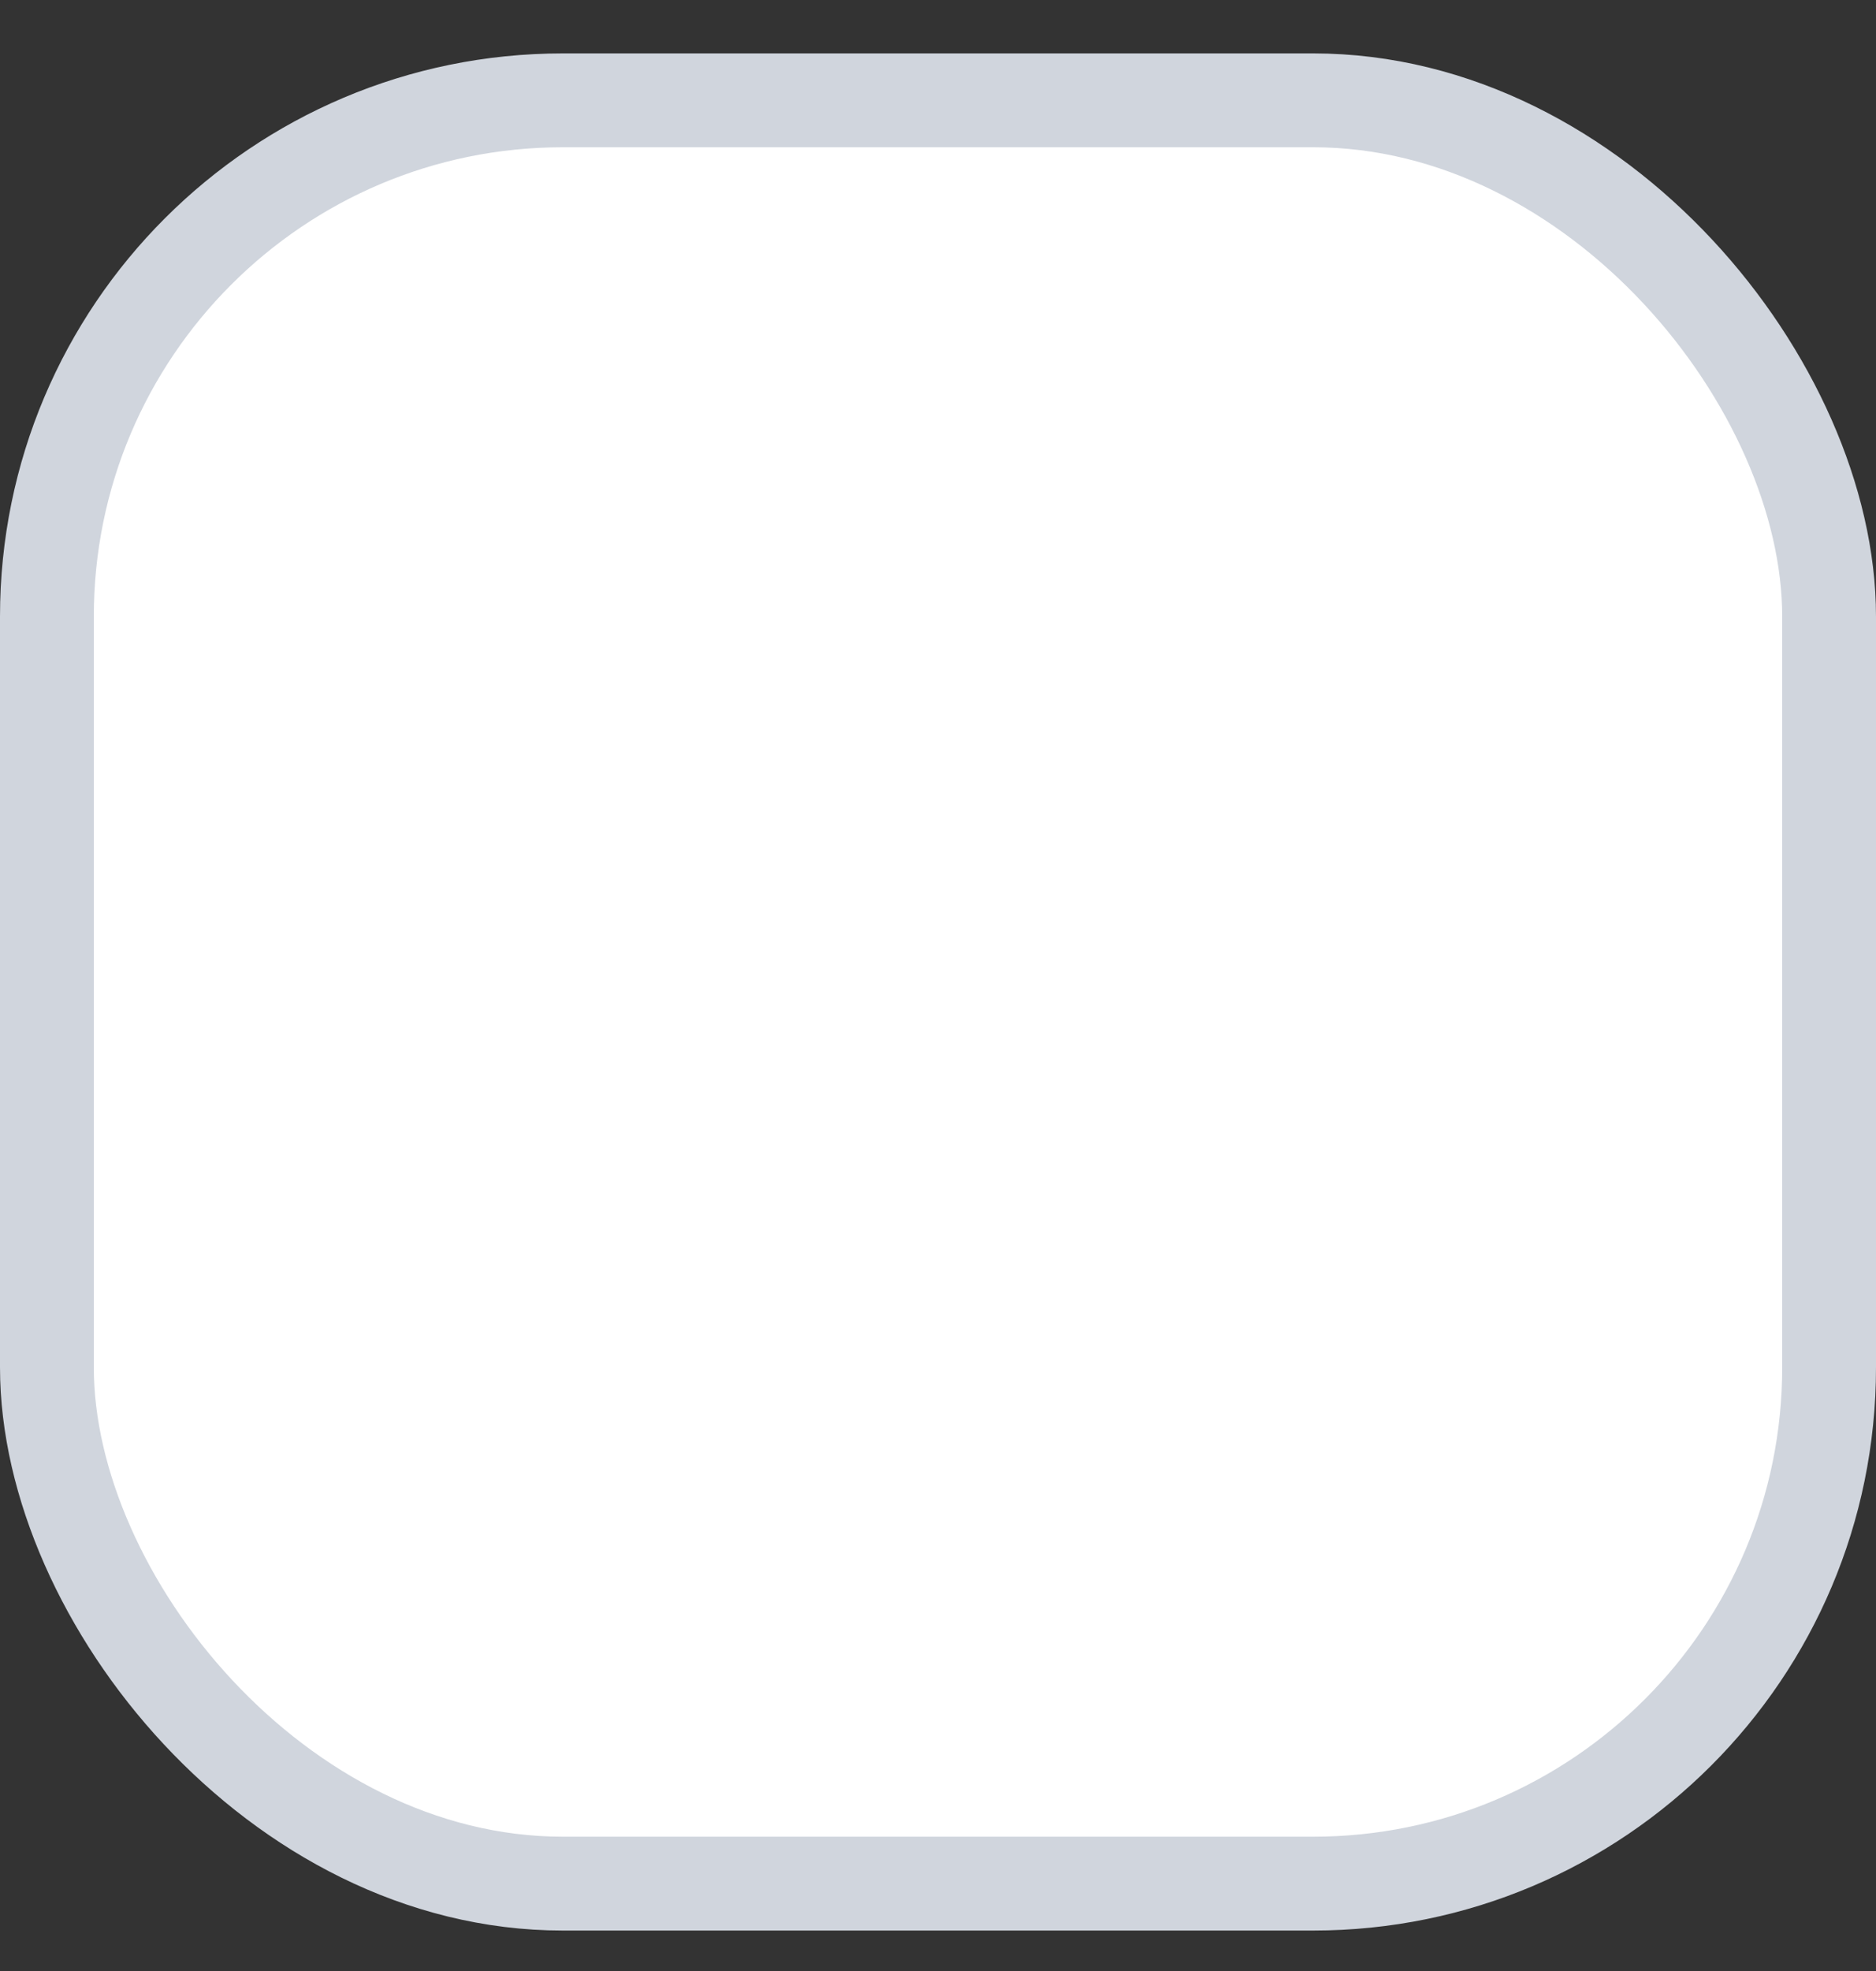 <svg width="20" height="21" viewBox="0 0 20 21" fill="none" xmlns="http://www.w3.org/2000/svg">
<rect x="0" y="0" width="20" height="21" fill="#333333" stroke="none"/>
<rect x="0.5" y="1.069" width="19" height="19" rx="5.5" fill="white"/>
<rect x="0.5" y="1.069" width="19" height="19" rx="5.5" stroke="#D0D5DD"/>
</svg>

